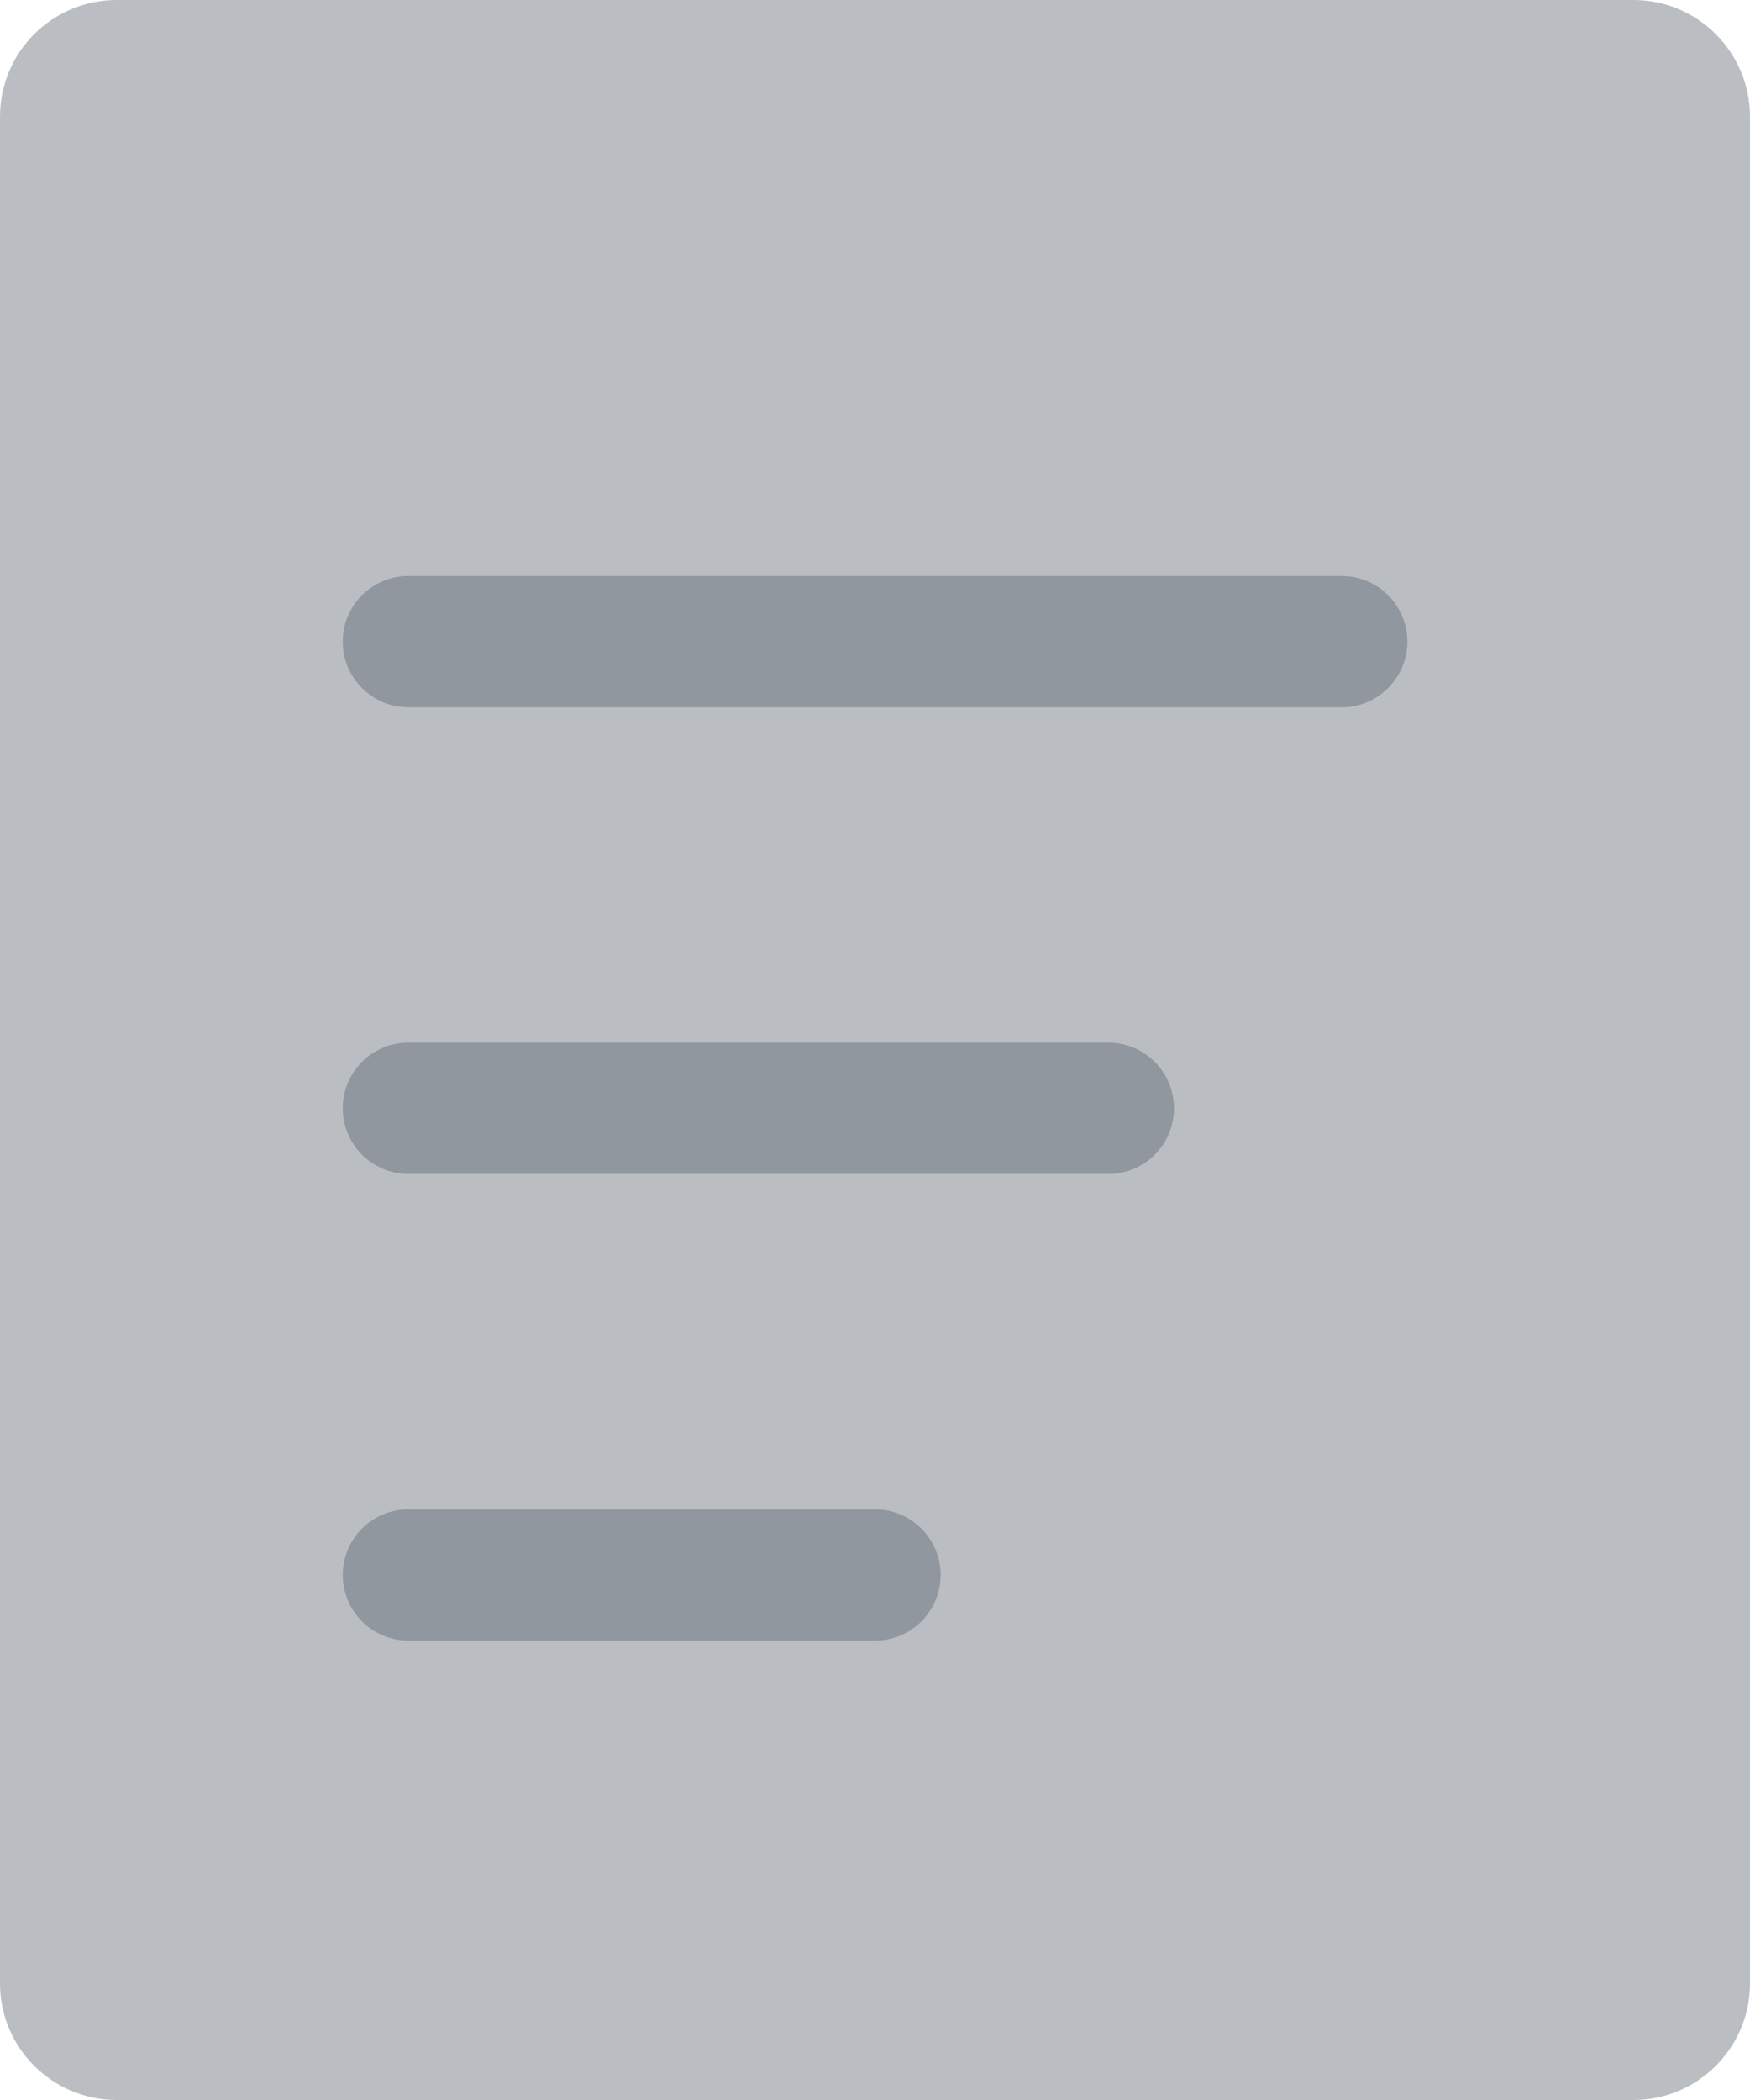 <svg width="20" height="24" viewBox="0 0 20 24" fill="none" xmlns="http://www.w3.org/2000/svg">
<path d="M18.667 0H1.333C0.597 0 0 0.597 0 1.333V22.667C0 23.403 0.597 24 1.333 24H18.667C19.403 24 20 23.403 20 22.667V1.333C20 0.597 19.403 0 18.667 0Z" fill="#BABEC2"/>
<path d="M4.667 7.333H15.334" stroke="#90979E" stroke-width="1.5" stroke-linecap="round" stroke-linejoin="round"/>
<path d="M4.667 12.666H12.667" stroke="#90979E" stroke-width="1.5" stroke-linecap="round" stroke-linejoin="round"/>
<path d="M4.667 18H10" stroke="#90979E" stroke-width="1.5" stroke-linecap="round" stroke-linejoin="round"/>
</svg>
